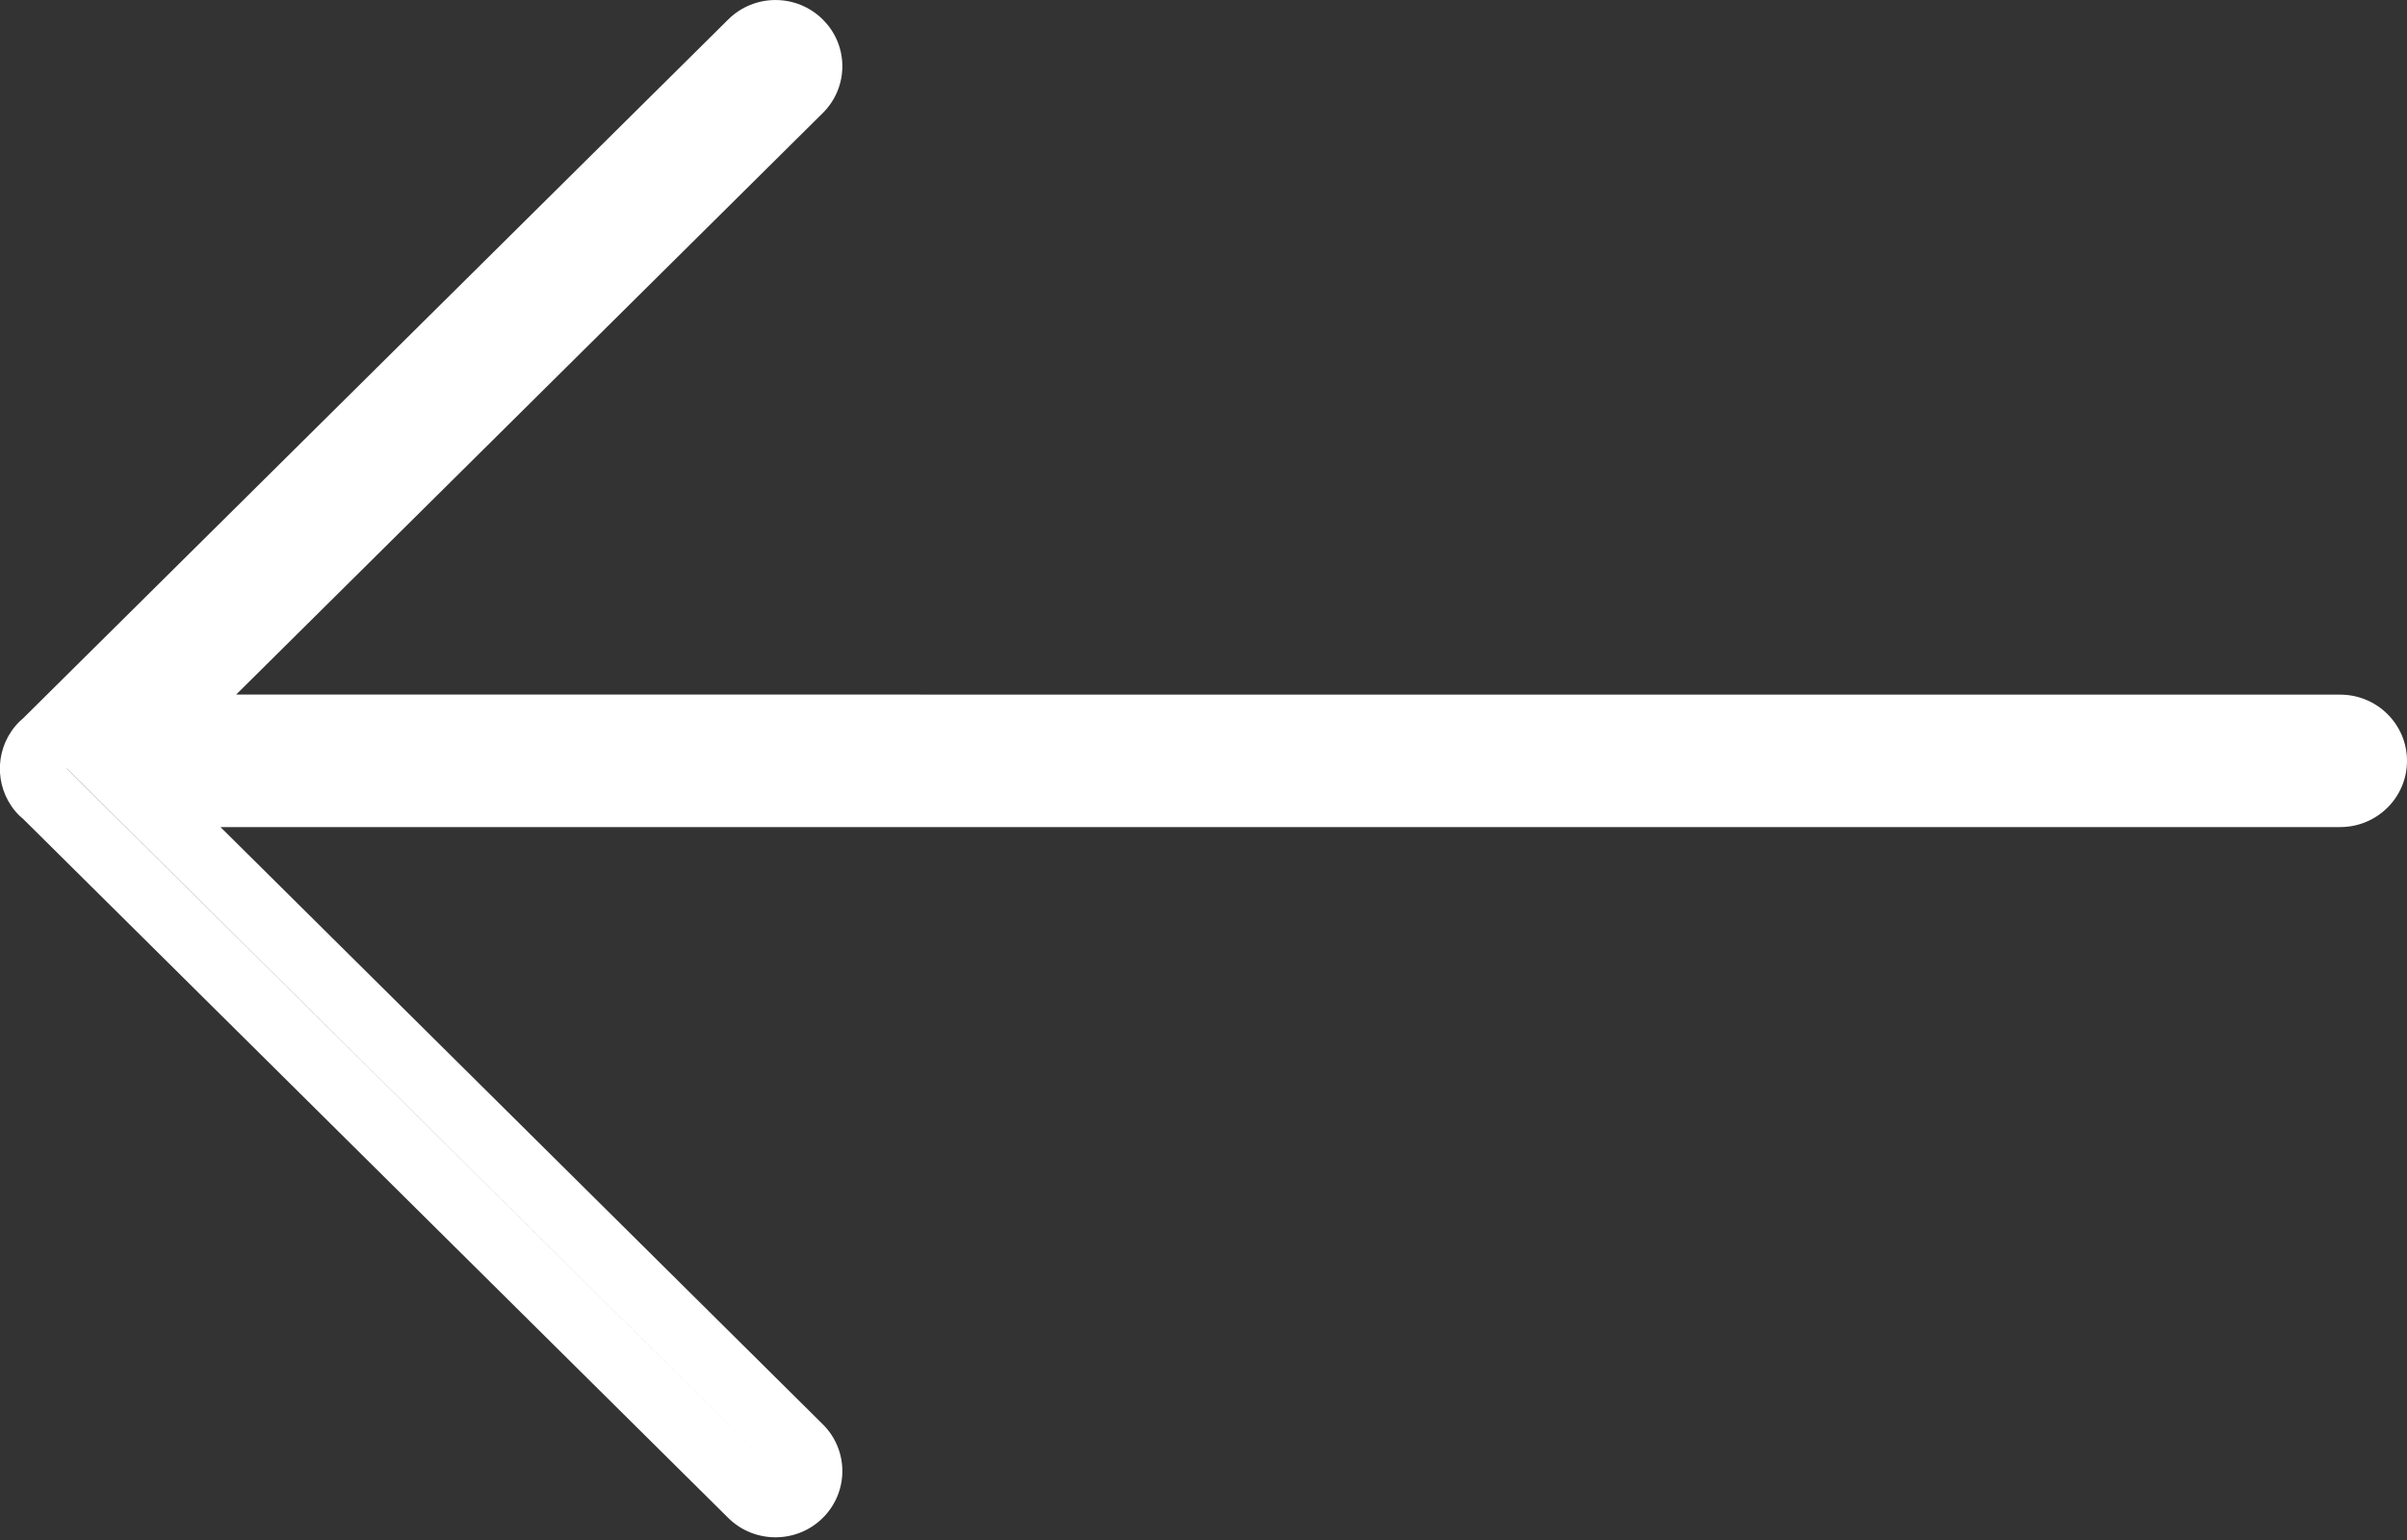 <svg width="25" height="16" viewBox="0 0 25 16" fill="none" xmlns="http://www.w3.org/2000/svg">
<rect x="0" y="0" width="25" height="16" fill="#333333" stroke="none"/>
<path d="M7.564 0.202L0.243 7.46L0.202 7.497C0.077 7.621 0.01 7.781 9.53674e-07 7.943V8.029C0.01 8.191 0.077 8.351 0.202 8.475L0.238 8.506L7.564 15.771C7.835 16.039 8.274 16.039 8.545 15.771C8.817 15.502 8.817 15.066 8.545 14.797L2.29 8.593L24.306 8.593C24.689 8.593 25 8.285 25 7.905C25 7.525 24.689 7.217 24.306 7.217L2.453 7.216L8.545 1.175C8.817 0.906 8.817 0.47 8.545 0.202C8.274 -0.067 7.835 -0.067 7.564 0.202ZM0.614 7.905L8.055 15.284L0.693 7.986L0.693 7.984L0.734 7.946L0.776 7.905H0.614Z" fill="white"/>
</svg>
